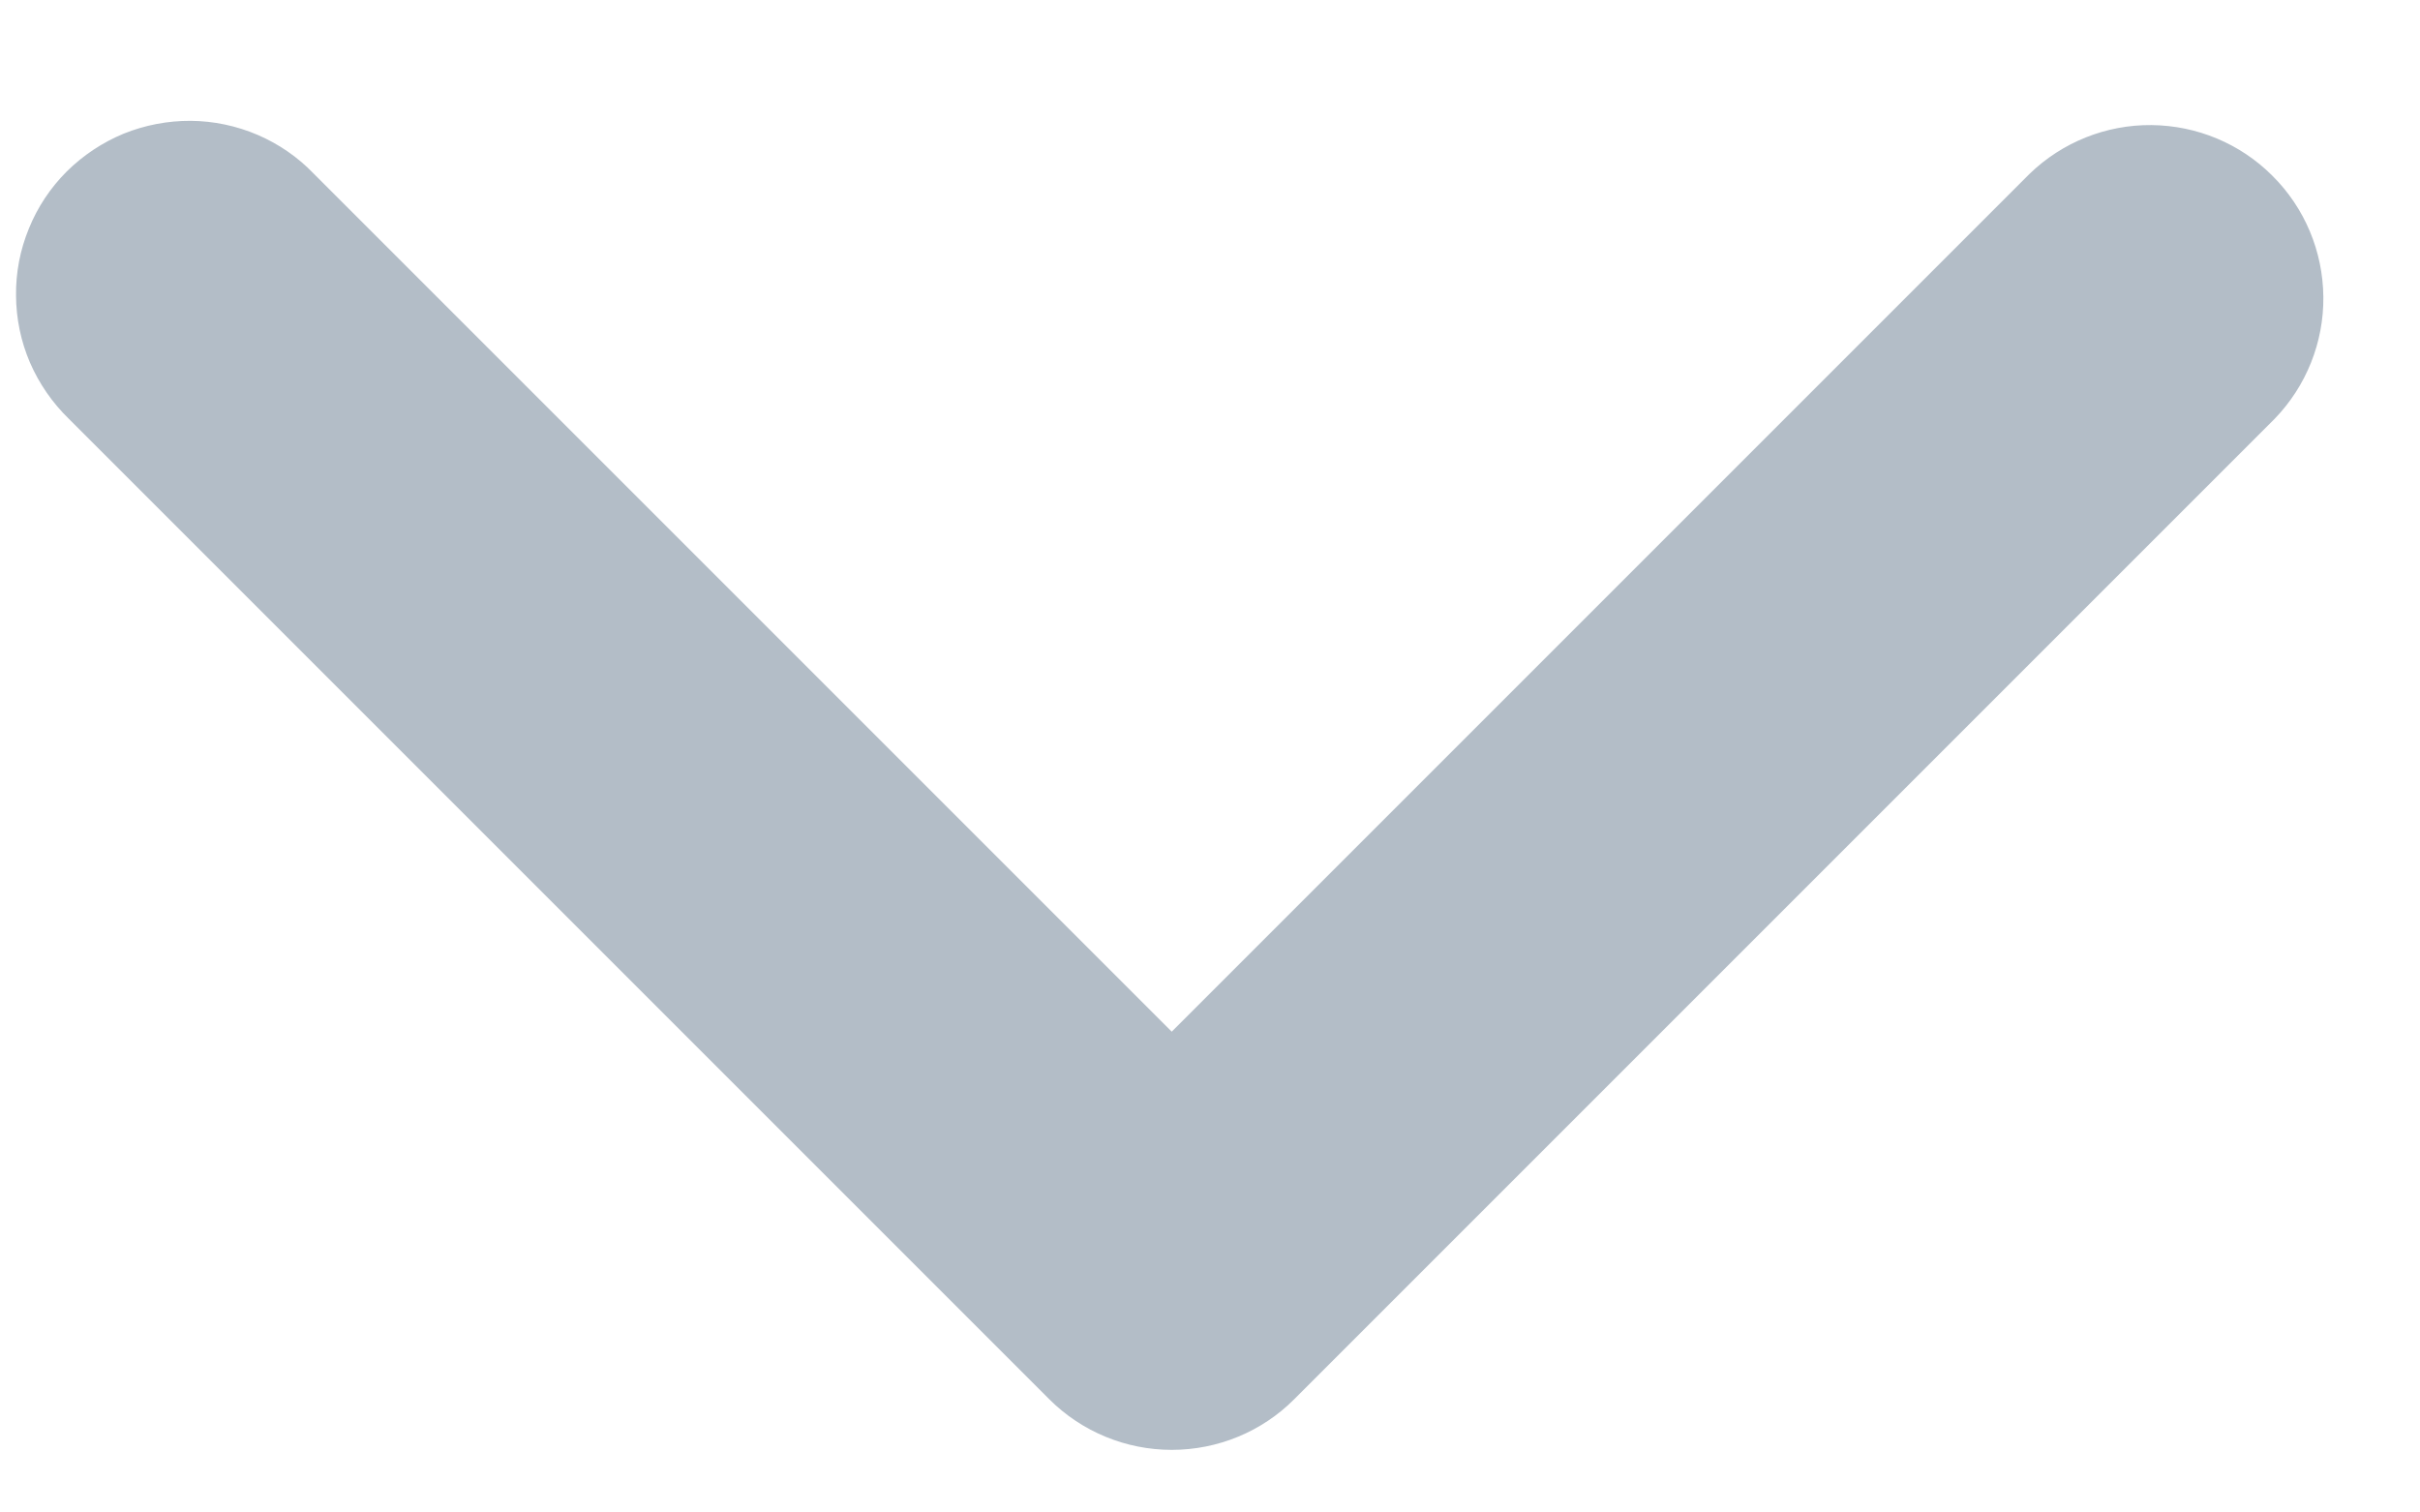 <svg width="16" height="10" viewBox="0 0 16 10" fill="none" xmlns="http://www.w3.org/2000/svg">
<path fill-rule="evenodd" clip-rule="evenodd" d="M8.557 9.251C8.343 9.466 8.051 9.586 7.747 9.586C7.444 9.586 7.152 9.466 6.937 9.251L0.455 2.769C0.346 2.663 0.259 2.537 0.198 2.397C0.138 2.257 0.107 2.107 0.106 1.955C0.104 1.802 0.133 1.652 0.191 1.511C0.248 1.37 0.333 1.242 0.441 1.134C0.549 1.027 0.677 0.942 0.817 0.884C0.958 0.827 1.109 0.798 1.261 0.799C1.413 0.8 1.564 0.832 1.704 0.892C1.843 0.952 1.97 1.039 2.075 1.149L7.747 6.821L13.419 1.149C13.635 0.94 13.925 0.824 14.225 0.827C14.526 0.83 14.813 0.95 15.025 1.163C15.238 1.375 15.358 1.662 15.361 1.963C15.364 2.263 15.248 2.553 15.039 2.769L8.557 9.251Z" fill="#B3BDC7"/>
</svg>
